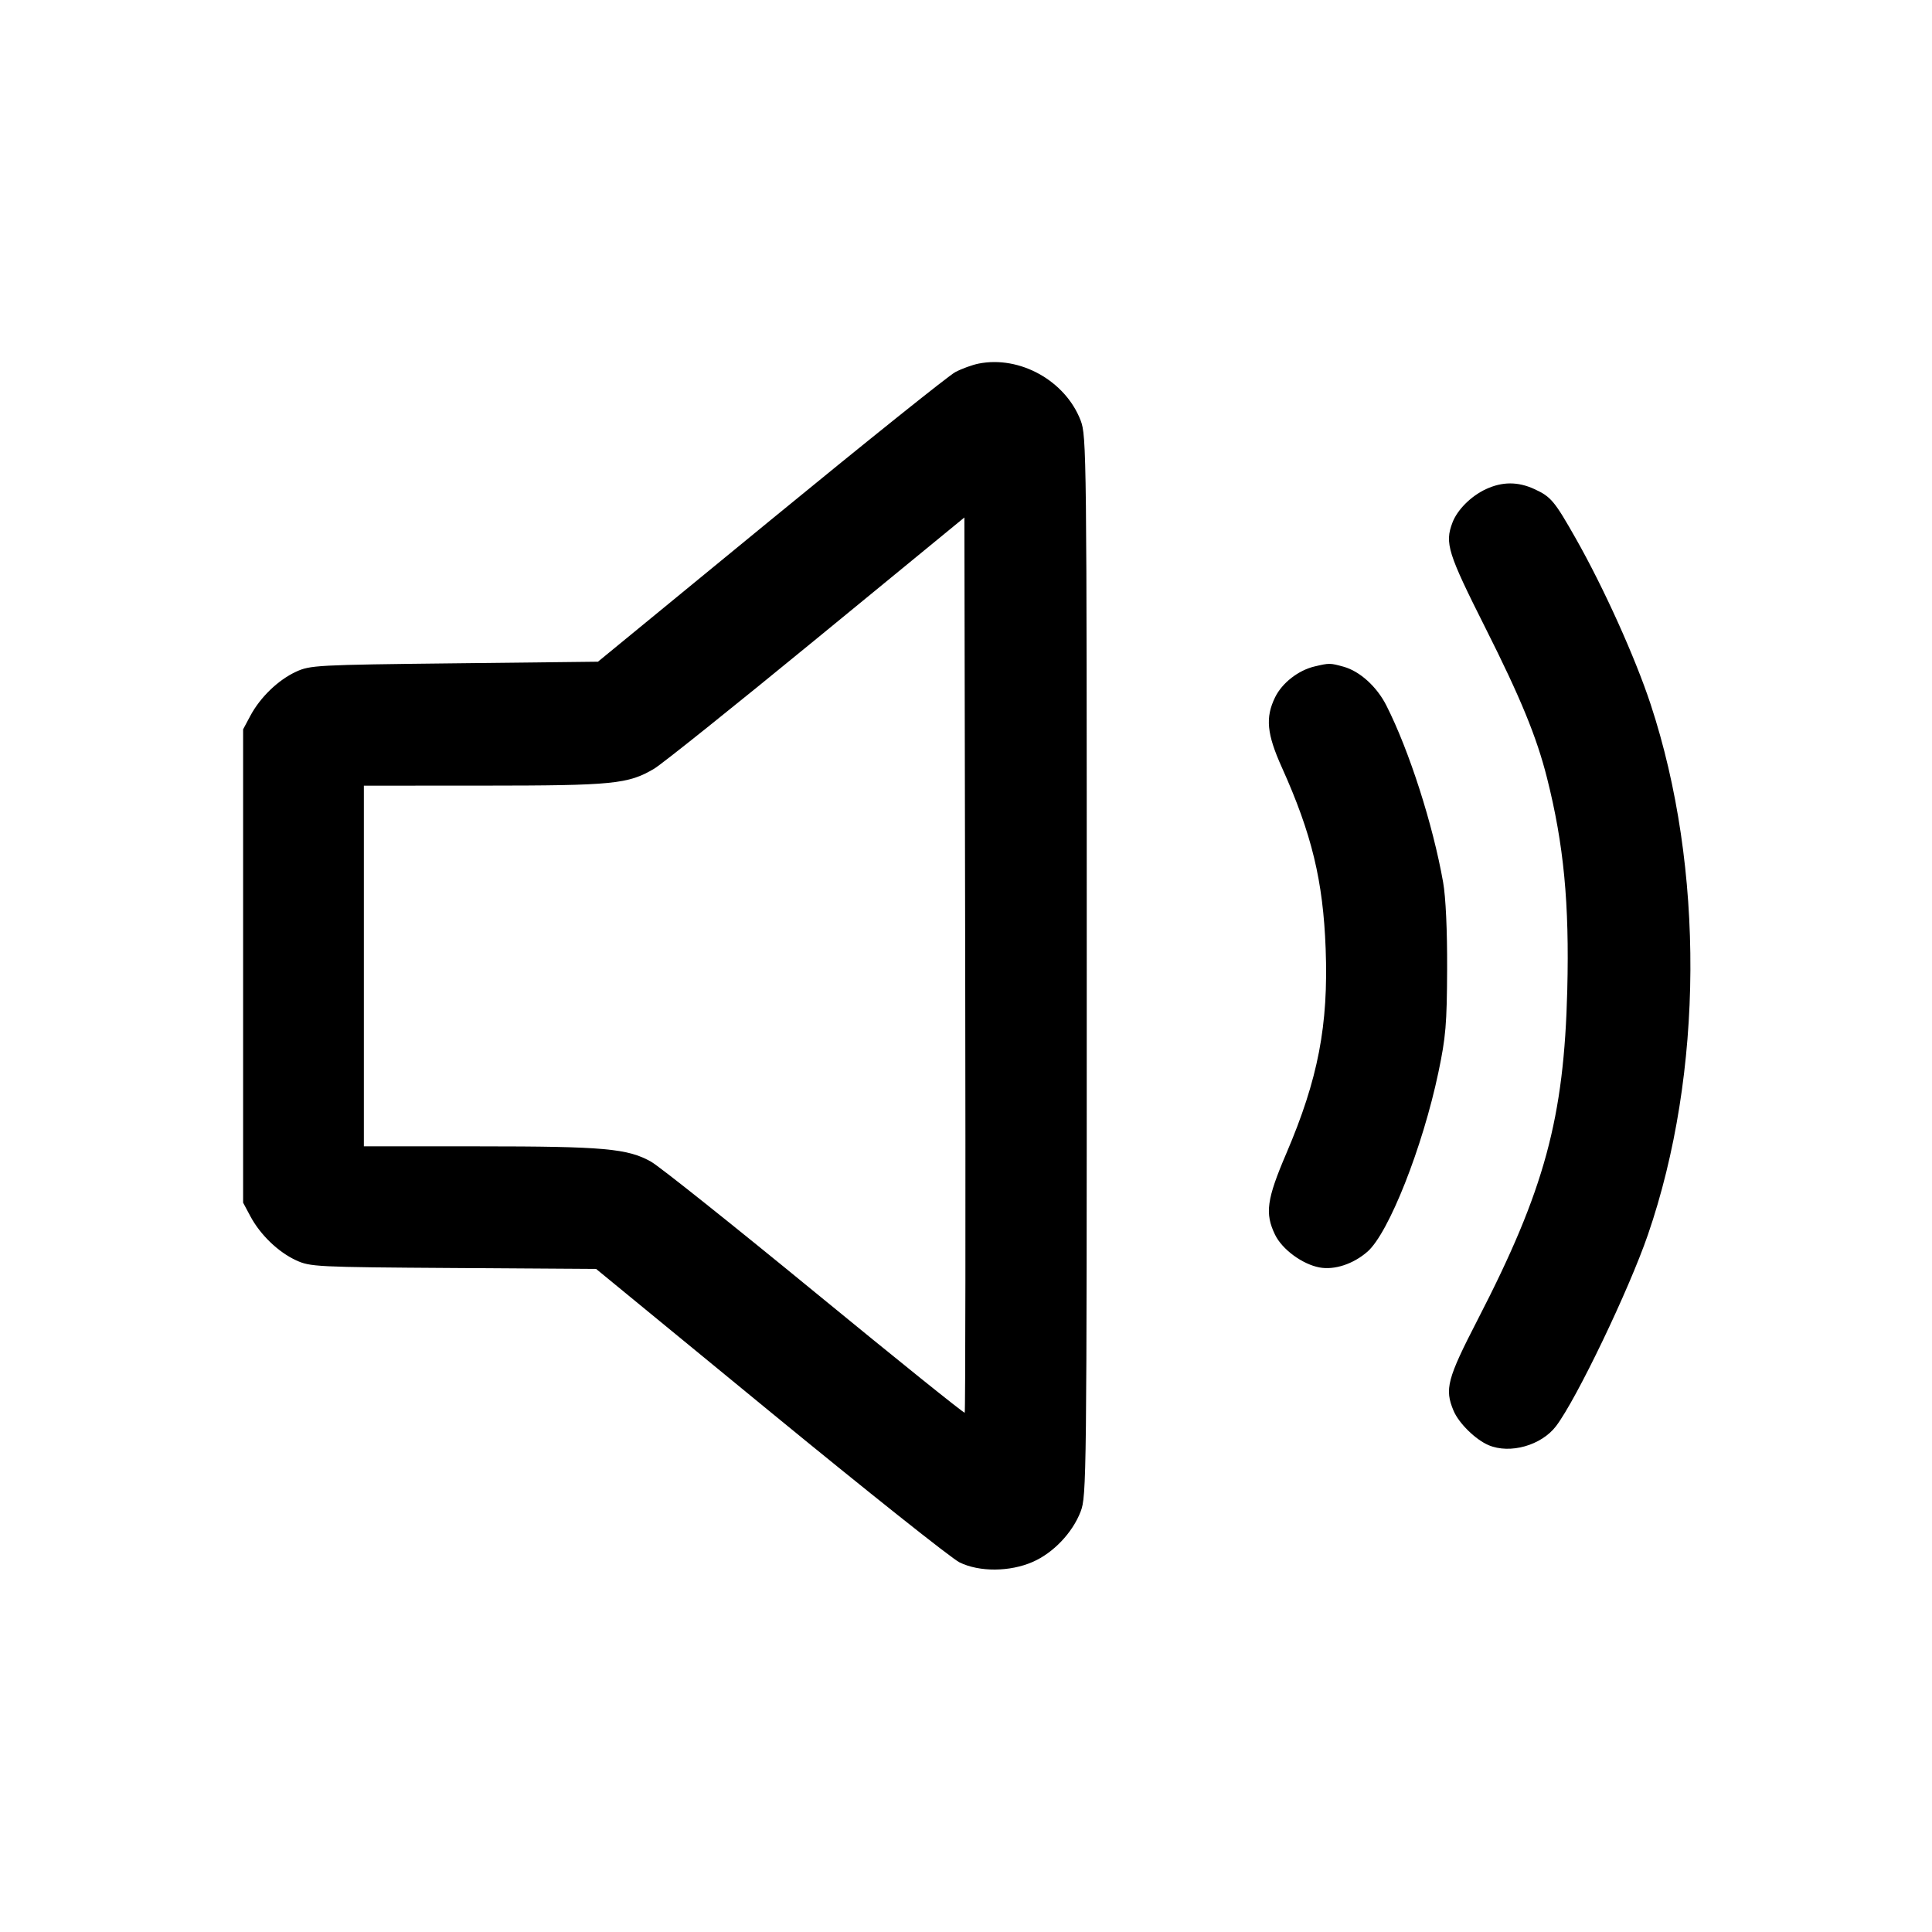 <svg xmlns="http://www.w3.org/2000/svg" width="512" height="512"><path d="M259.342 96.358c-1.682.334-4.468 1.35-6.192 2.258-1.724.908-23.734 18.547-48.911 39.197l-45.777 37.547-38.058.427c-36.513.409-38.216.5-41.974 2.238-4.719 2.183-9.464 6.76-12.078 11.651l-1.925 3.604v125.44l1.925 3.604c2.614 4.891 7.359 9.468 12.078 11.651 3.777 1.747 5.261 1.82 41.732 2.059l37.815.247 46.238 37.944c25.431 20.87 47.963 38.79 50.071 39.822 5.269 2.582 13.328 2.528 19.401-.129 5.458-2.388 10.517-7.702 12.687-13.328C287.95 396.504 288 392.016 288 256s-.05-140.504-1.626-144.59c-4.056-10.515-16.1-17.221-27.032-15.052m134.471 33.26c-3.973 1.839-7.615 5.476-8.905 8.891-2.06 5.452-1.248 8.045 8.745 27.905 9.343 18.571 13.58 28.89 16.319 39.747 4.454 17.648 5.944 33.223 5.373 56.15-.847 34.028-6.003 53.015-23.731 87.385-8.108 15.72-8.824 18.425-6.401 24.173 1.396 3.311 5.806 7.644 9.28 9.118 5.693 2.416 14.015.054 17.901-5.081 5.415-7.156 19.263-36.015 24.31-50.663 14.761-42.846 15.044-97.191.729-140.603-4.082-12.381-12.38-30.773-19.775-43.831-5.698-10.061-6.632-11.178-11.045-13.204-4.342-1.994-8.474-1.99-12.8.013M255.659 374.386c-.192.191-18.053-14.176-39.691-31.926-21.639-17.75-41.164-33.308-43.389-34.573-6.194-3.522-12.489-4.087-45.646-4.094l-30.506-.006v-95.574l31.786-.013c34.311-.014 38.252-.405 45.139-4.478 2.043-1.208 21.379-16.684 42.968-34.39l39.253-32.193.217 118.45c.119 65.147.06 118.606-.131 118.797m92.71-197.765c-4.318 1.024-8.603 4.375-10.462 8.182-2.611 5.347-2.191 9.707 1.785 18.537 7.945 17.646 10.953 30.09 11.623 48.089.755 20.263-1.993 34.545-10.442 54.284-5.185 12.114-5.703 15.859-2.977 21.492 1.886 3.894 7.223 7.827 11.783 8.683 3.966.744 8.972-.906 12.725-4.193 5.634-4.935 14.617-27.652 18.789-47.517 1.959-9.327 2.253-12.8 2.312-27.325.043-10.317-.361-19.072-1.061-23.04-2.705-15.333-8.991-34.91-15.05-46.866-2.525-4.982-7.03-9.065-11.317-10.256-3.593-.997-3.794-.999-7.708-.07" fill-rule="evenodd"/></svg>